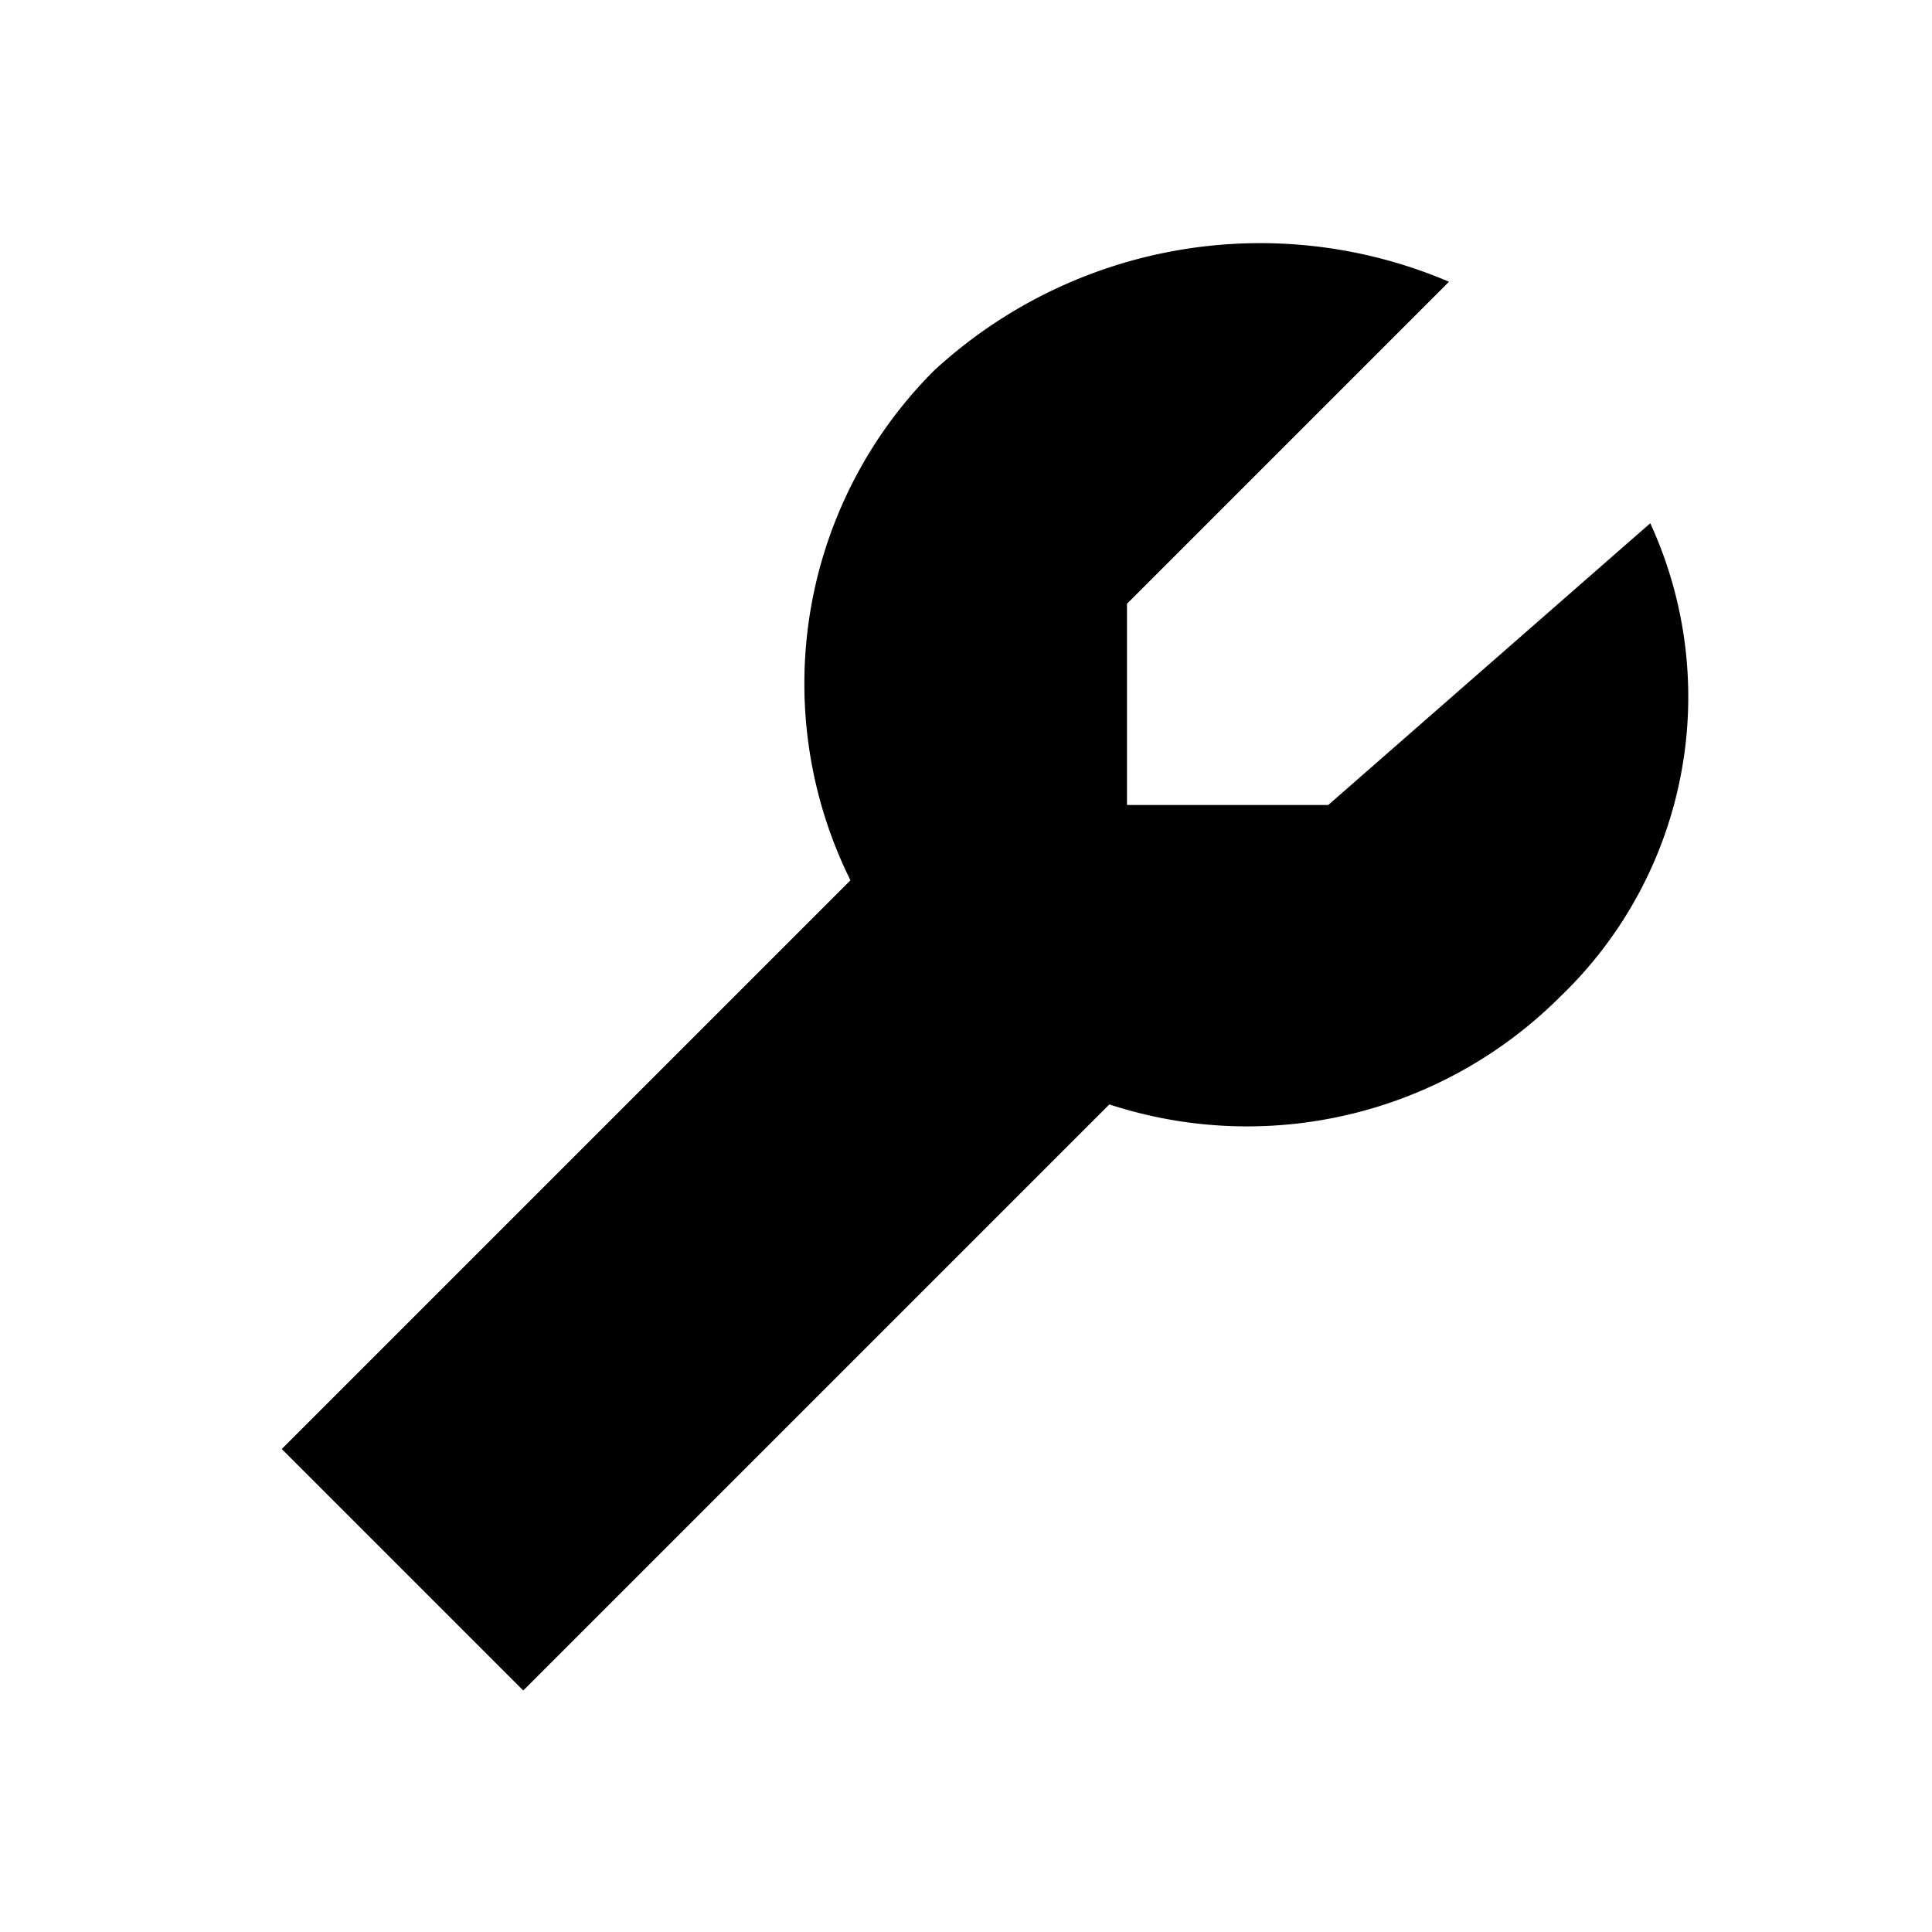 <svg xmlns="http://www.w3.org/2000/svg" viewBox="0 0 48 48"><path stroke-linecap="round" stroke-width="0" d="M7 36l17-17 6 6-17 17z"/><path stroke-linecap="round" stroke-width="0" d="M23.206 24.763a11 11 0 010-15.556A11.952 11.952 0 0136 7l-8 8v5h5l8-7a10.314 10.314 0 01-2.238 11.763 11 11 0 01-15.556 0z"/><circle cx="14" cy="35" r="2" stroke-linecap="round" stroke-width="0"/></svg>